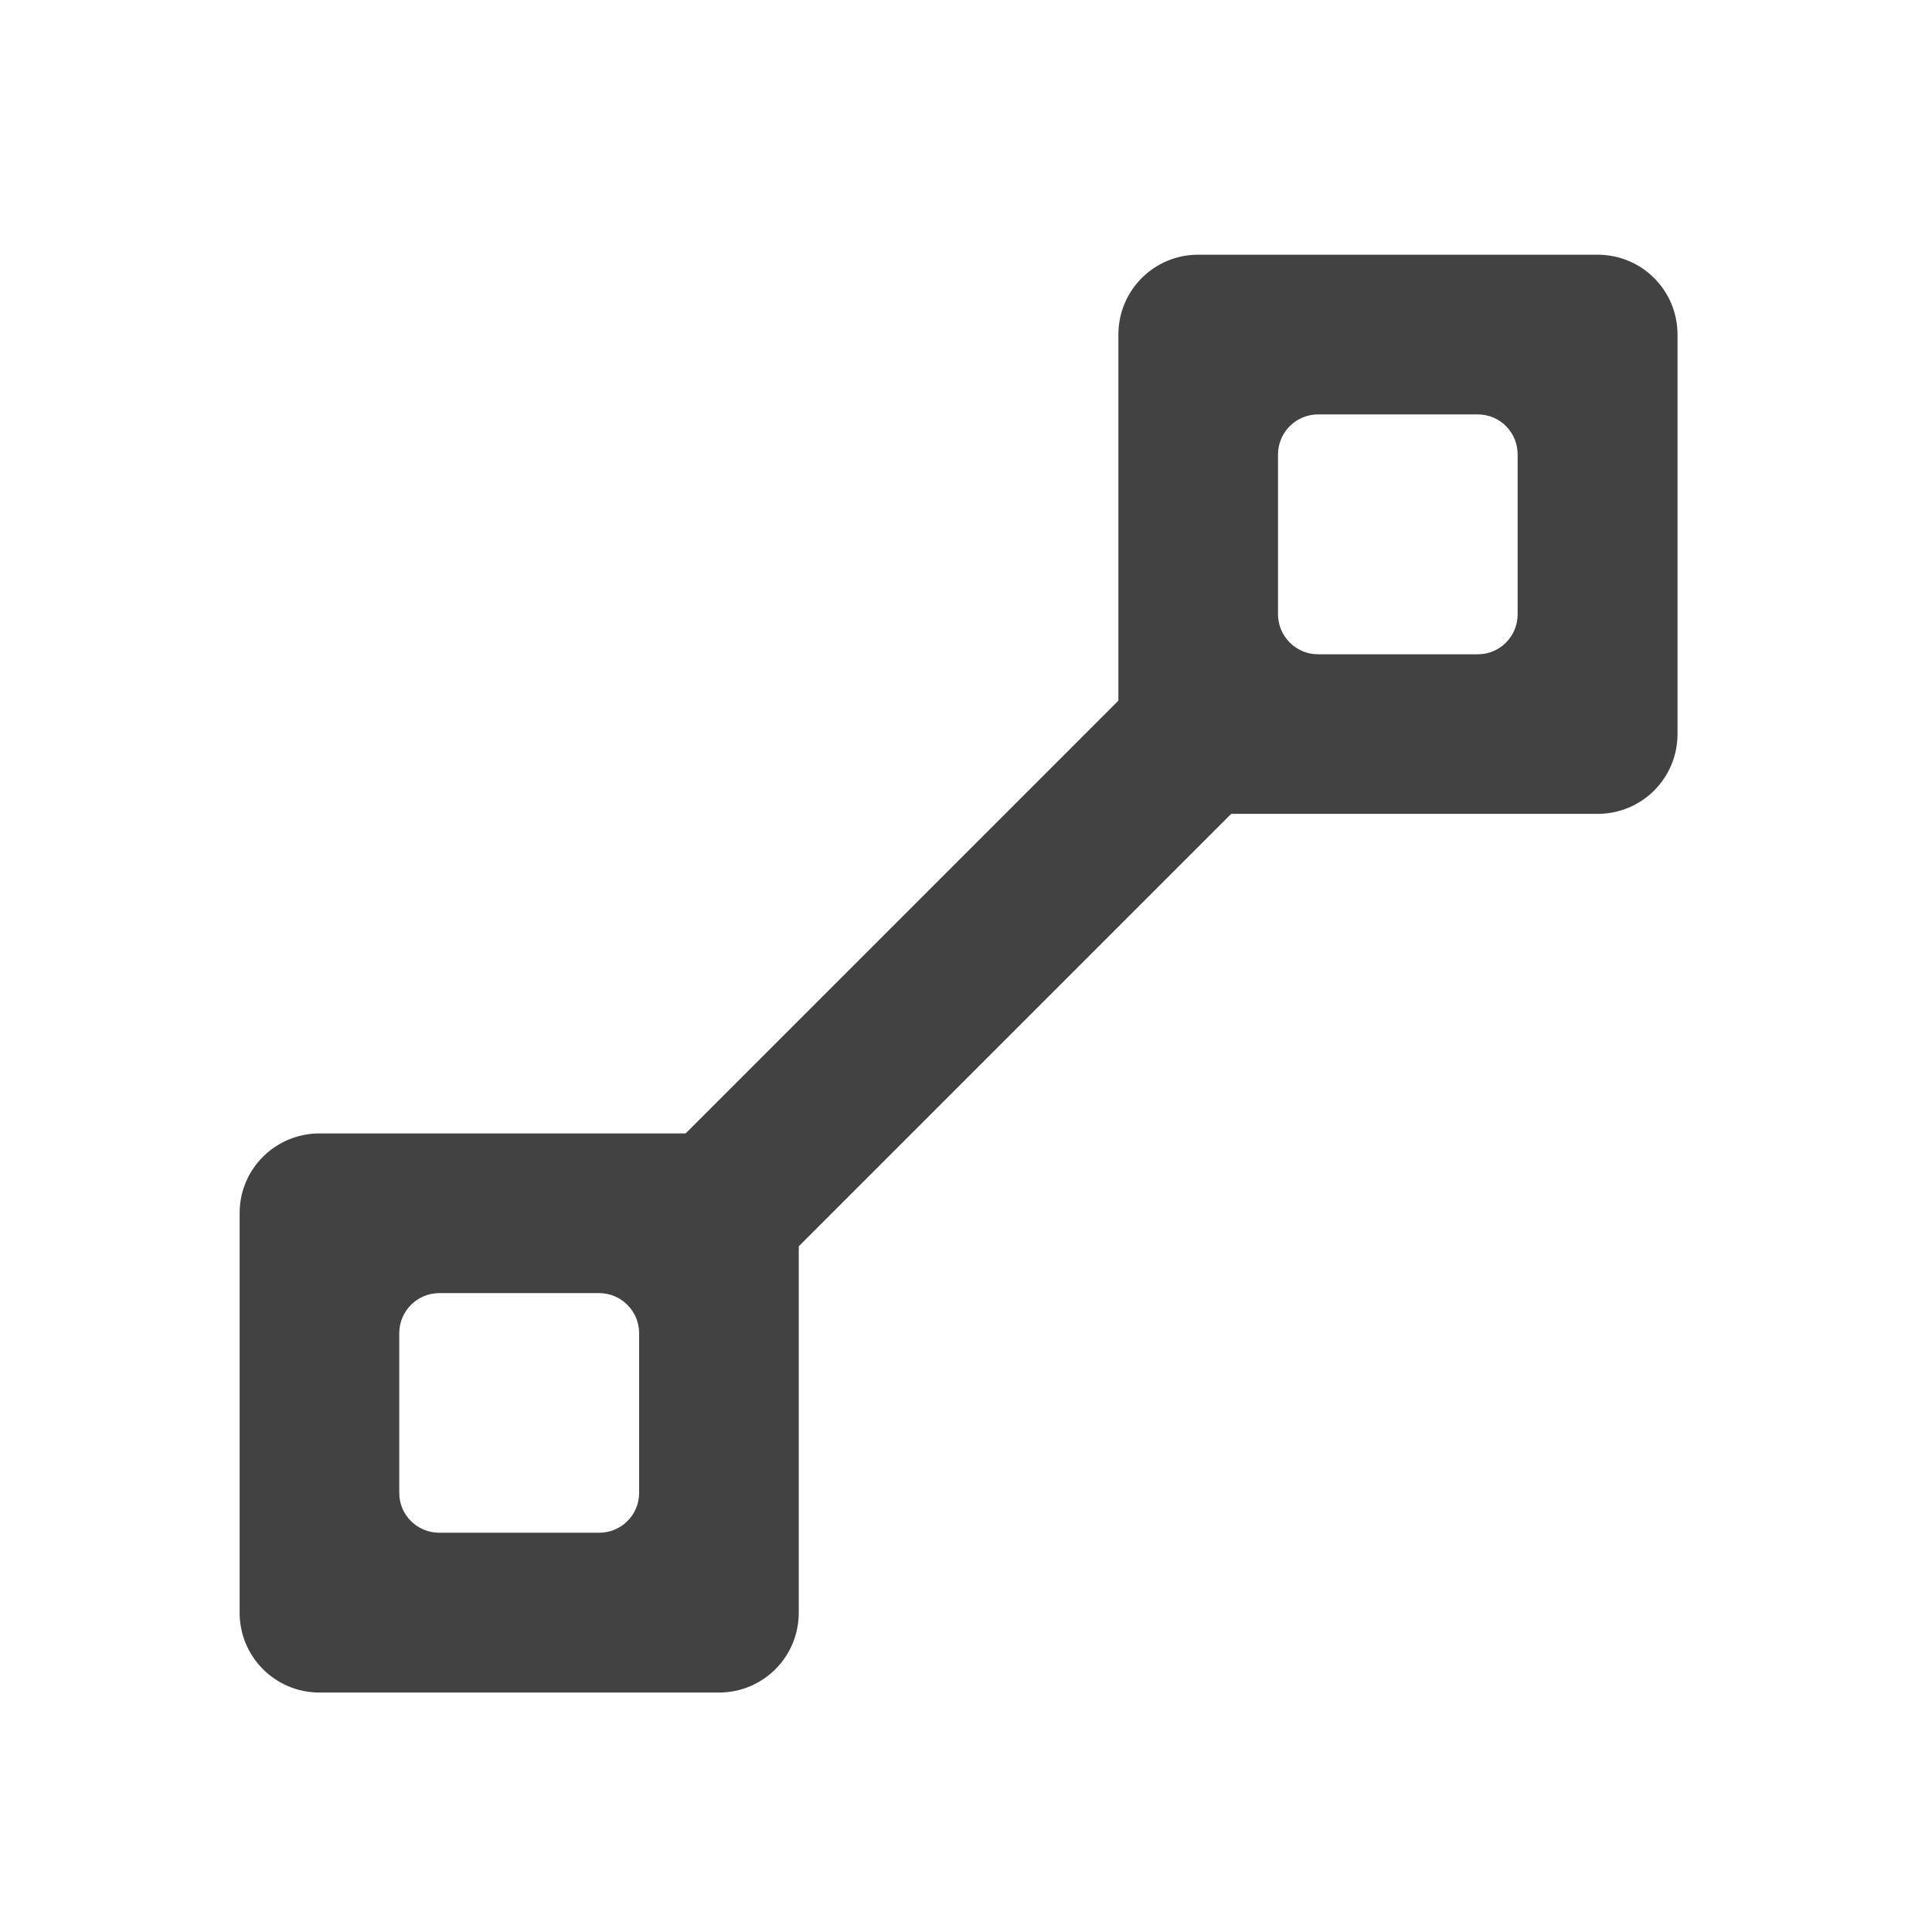 <svg height="32" viewBox="0 0 32 32" width="32" xmlns="http://www.w3.org/2000/svg"><g fill="#424242"><path d="m19.844 4.219c-.73 0-1.32.59-1.32 1.324v6.613c0 .734.59 1.324 1.32 1.324h6.617c.734 0 1.324-.59 1.324-1.324v-6.613c0-.734-.59-1.324-1.324-1.324zm1.988 2.645h2.645c.367 0 .66.297.66.664v2.645c0 .367-.293.664-.66.664h-2.645c-.367 0-.664-.297-.664-.664v-2.645c0-.367.297-.664.664-.664zm0 0"/><path d="m5.293 18.773c-.734 0-1.324.59-1.324 1.32v6.617c0 .734.59 1.324 1.324 1.324h6.613c.734 0 1.324-.59 1.324-1.324v-6.617c0-.73-.59-1.32-1.324-1.32zm1.984 2.645h2.645c.367 0 .664.297.664.664v2.645c0 .367-.297.66-.664.66h-2.645c-.367 0-.664-.293-.664-.66v-2.645c0-.367.297-.664.664-.664zm0 0"/><path d="m20.555 10.512.934.938c.262.258.262.676 0 .934l-9.355 9.355c-.258.262-.676.262-.934 0l-.938-.934c-.258-.258-.258-.676 0-.938l9.355-9.355c.262-.258.68-.258.938 0zm0 0"/></g></svg>